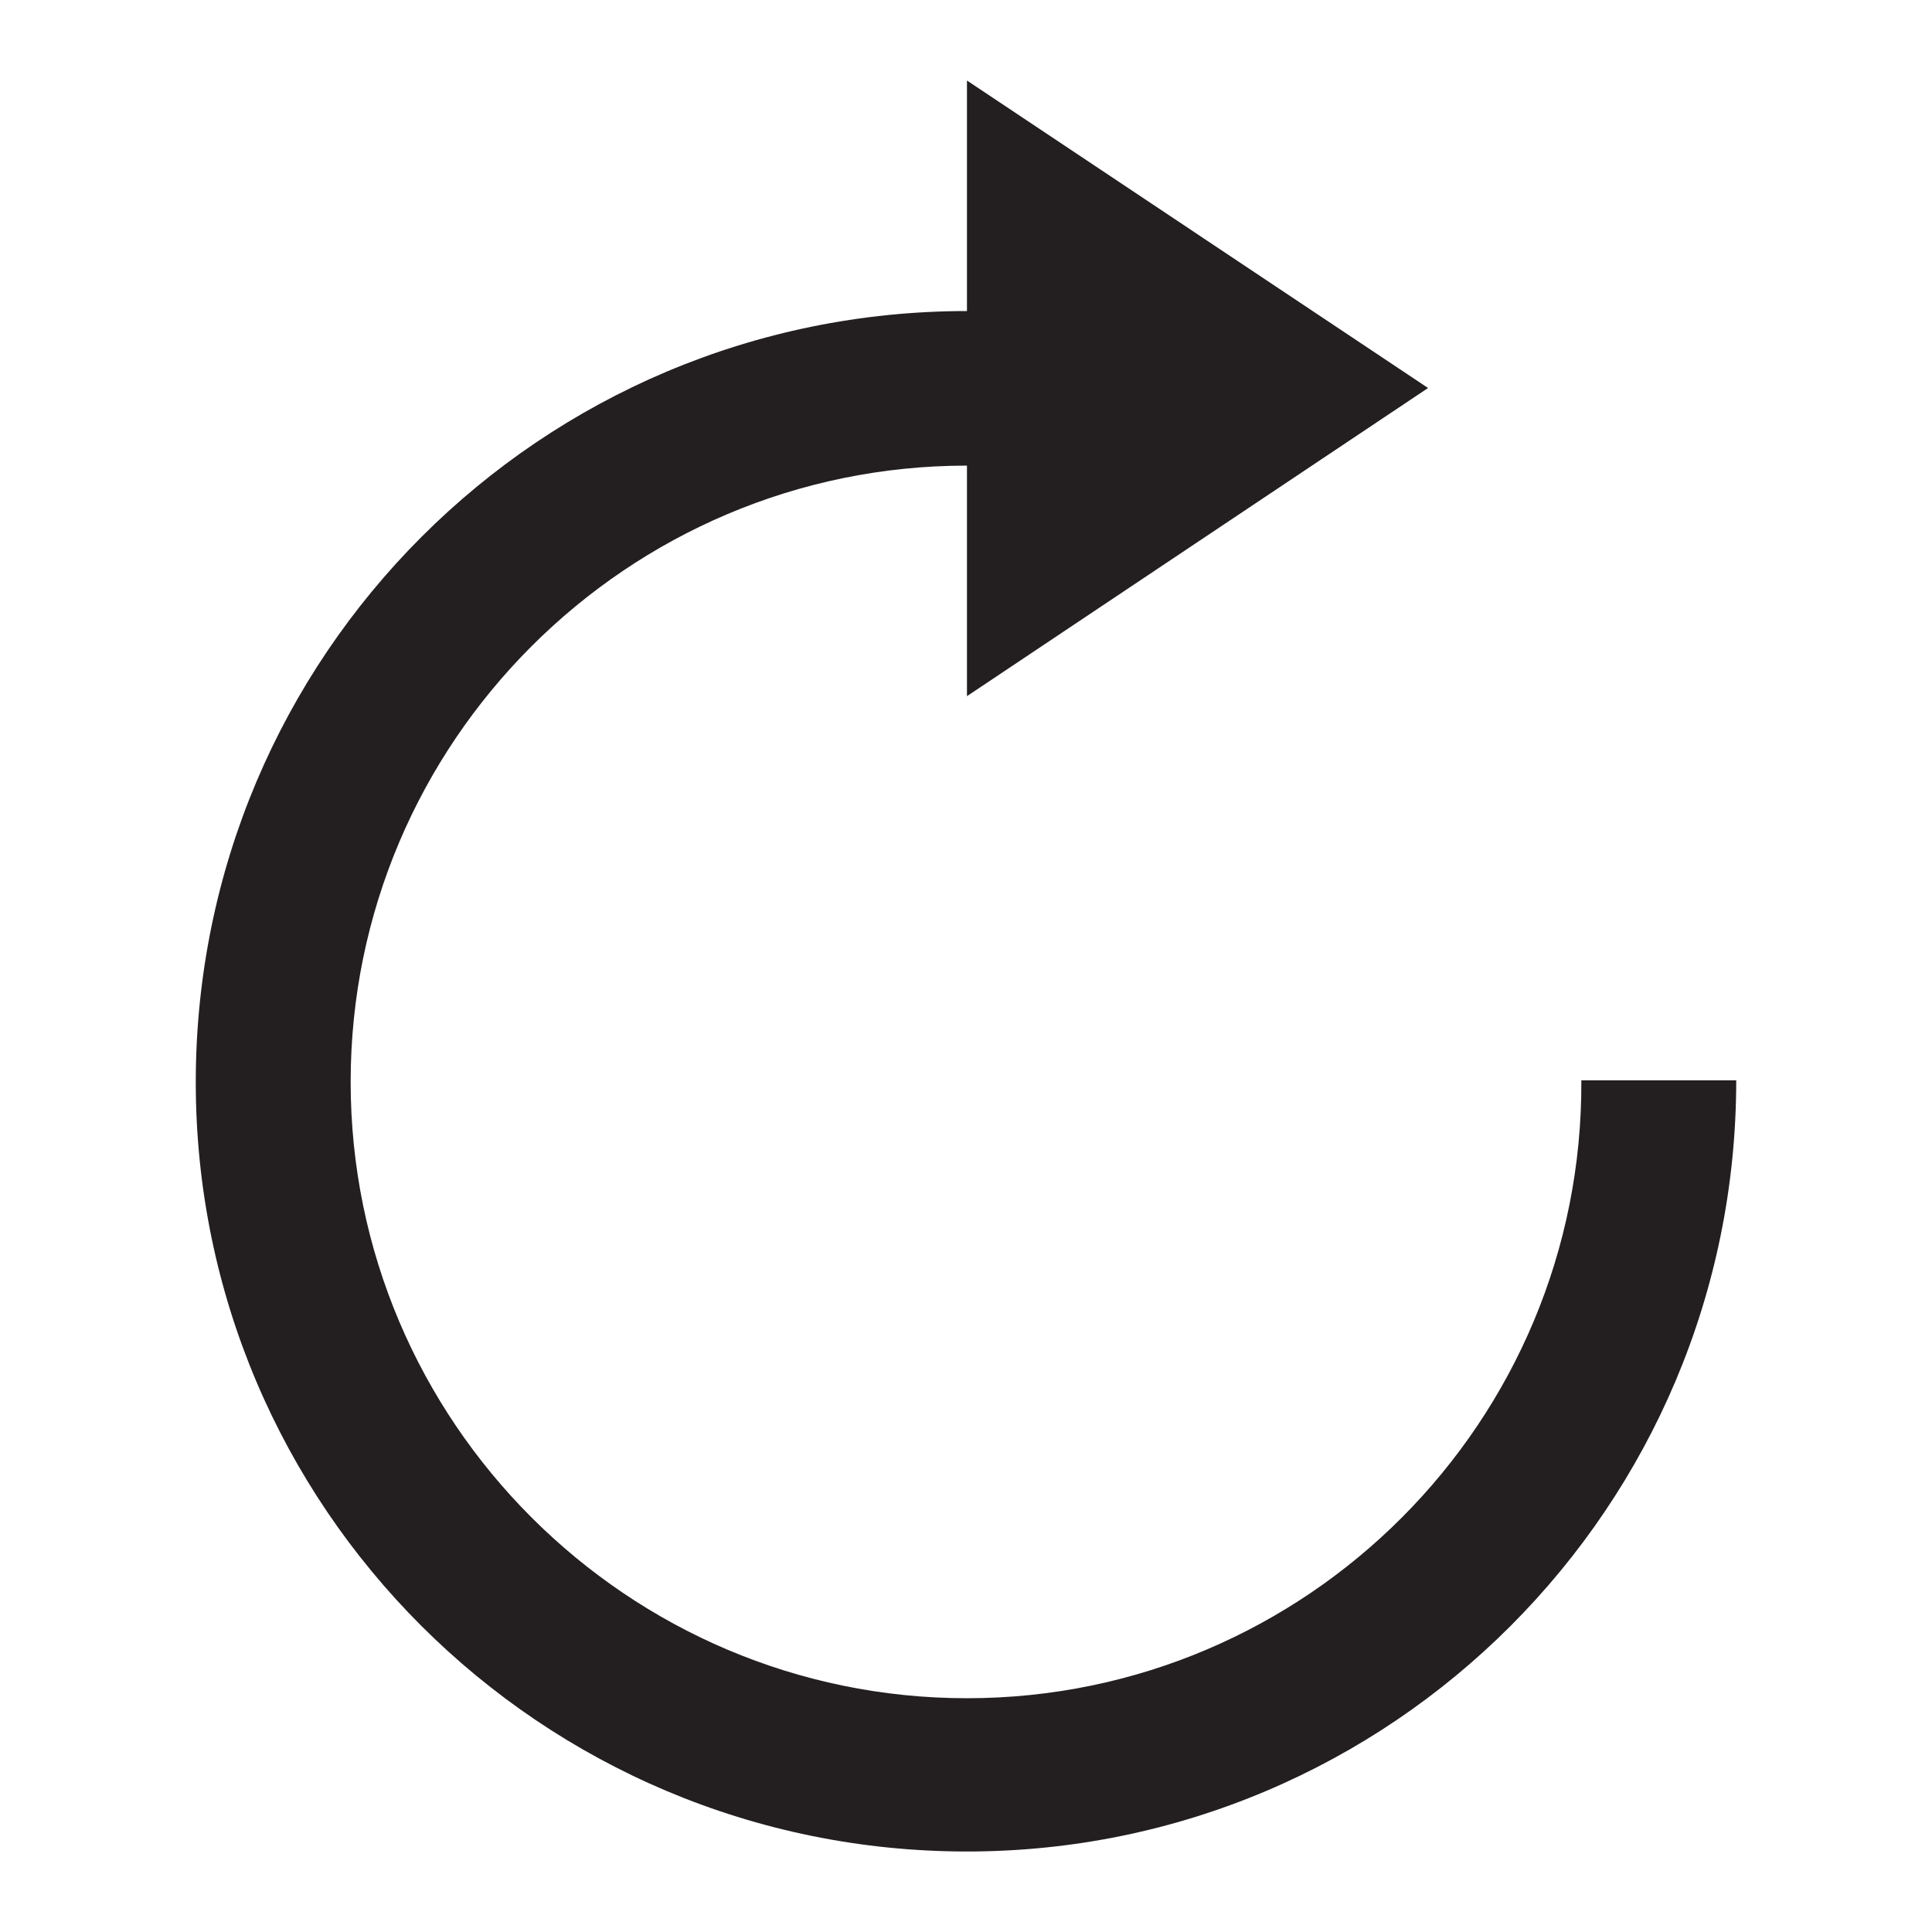 <?xml version="1.0" encoding="utf-8"?>
<!-- Generator: Adobe Illustrator 18.1.1, SVG Export Plug-In . SVG Version: 6.00 Build 0)  -->
<!DOCTYPE svg PUBLIC "-//W3C//DTD SVG 1.0//EN" "http://www.w3.org/TR/2001/REC-SVG-20010904/DTD/svg10.dtd">
<svg version="1.0" id="Layer_1" xmlns="http://www.w3.org/2000/svg" xmlns:xlink="http://www.w3.org/1999/xlink" x="0px" y="0px"
	 viewBox="0 0 600 600" enable-background="new 0 0 600 600" xml:space="preserve">
<path fill="#231F20" d="M491.1,335.5c0.6,106-85.4,191.9-190.8,191.9s-191.4-85.9-191.4-191.4s85.9-191.4,191.4-191.4v71.6
	l143.2-95.7L300.3,25v71.6c-132.3,0-239.5,107.1-239.5,239.5C60.8,467.9,167.9,575,300.3,575c131.8,0,238.9-107.1,238.9-239.5H491.1
	z"/>
<g id="Layer_1_1_">
</g>
</svg>
